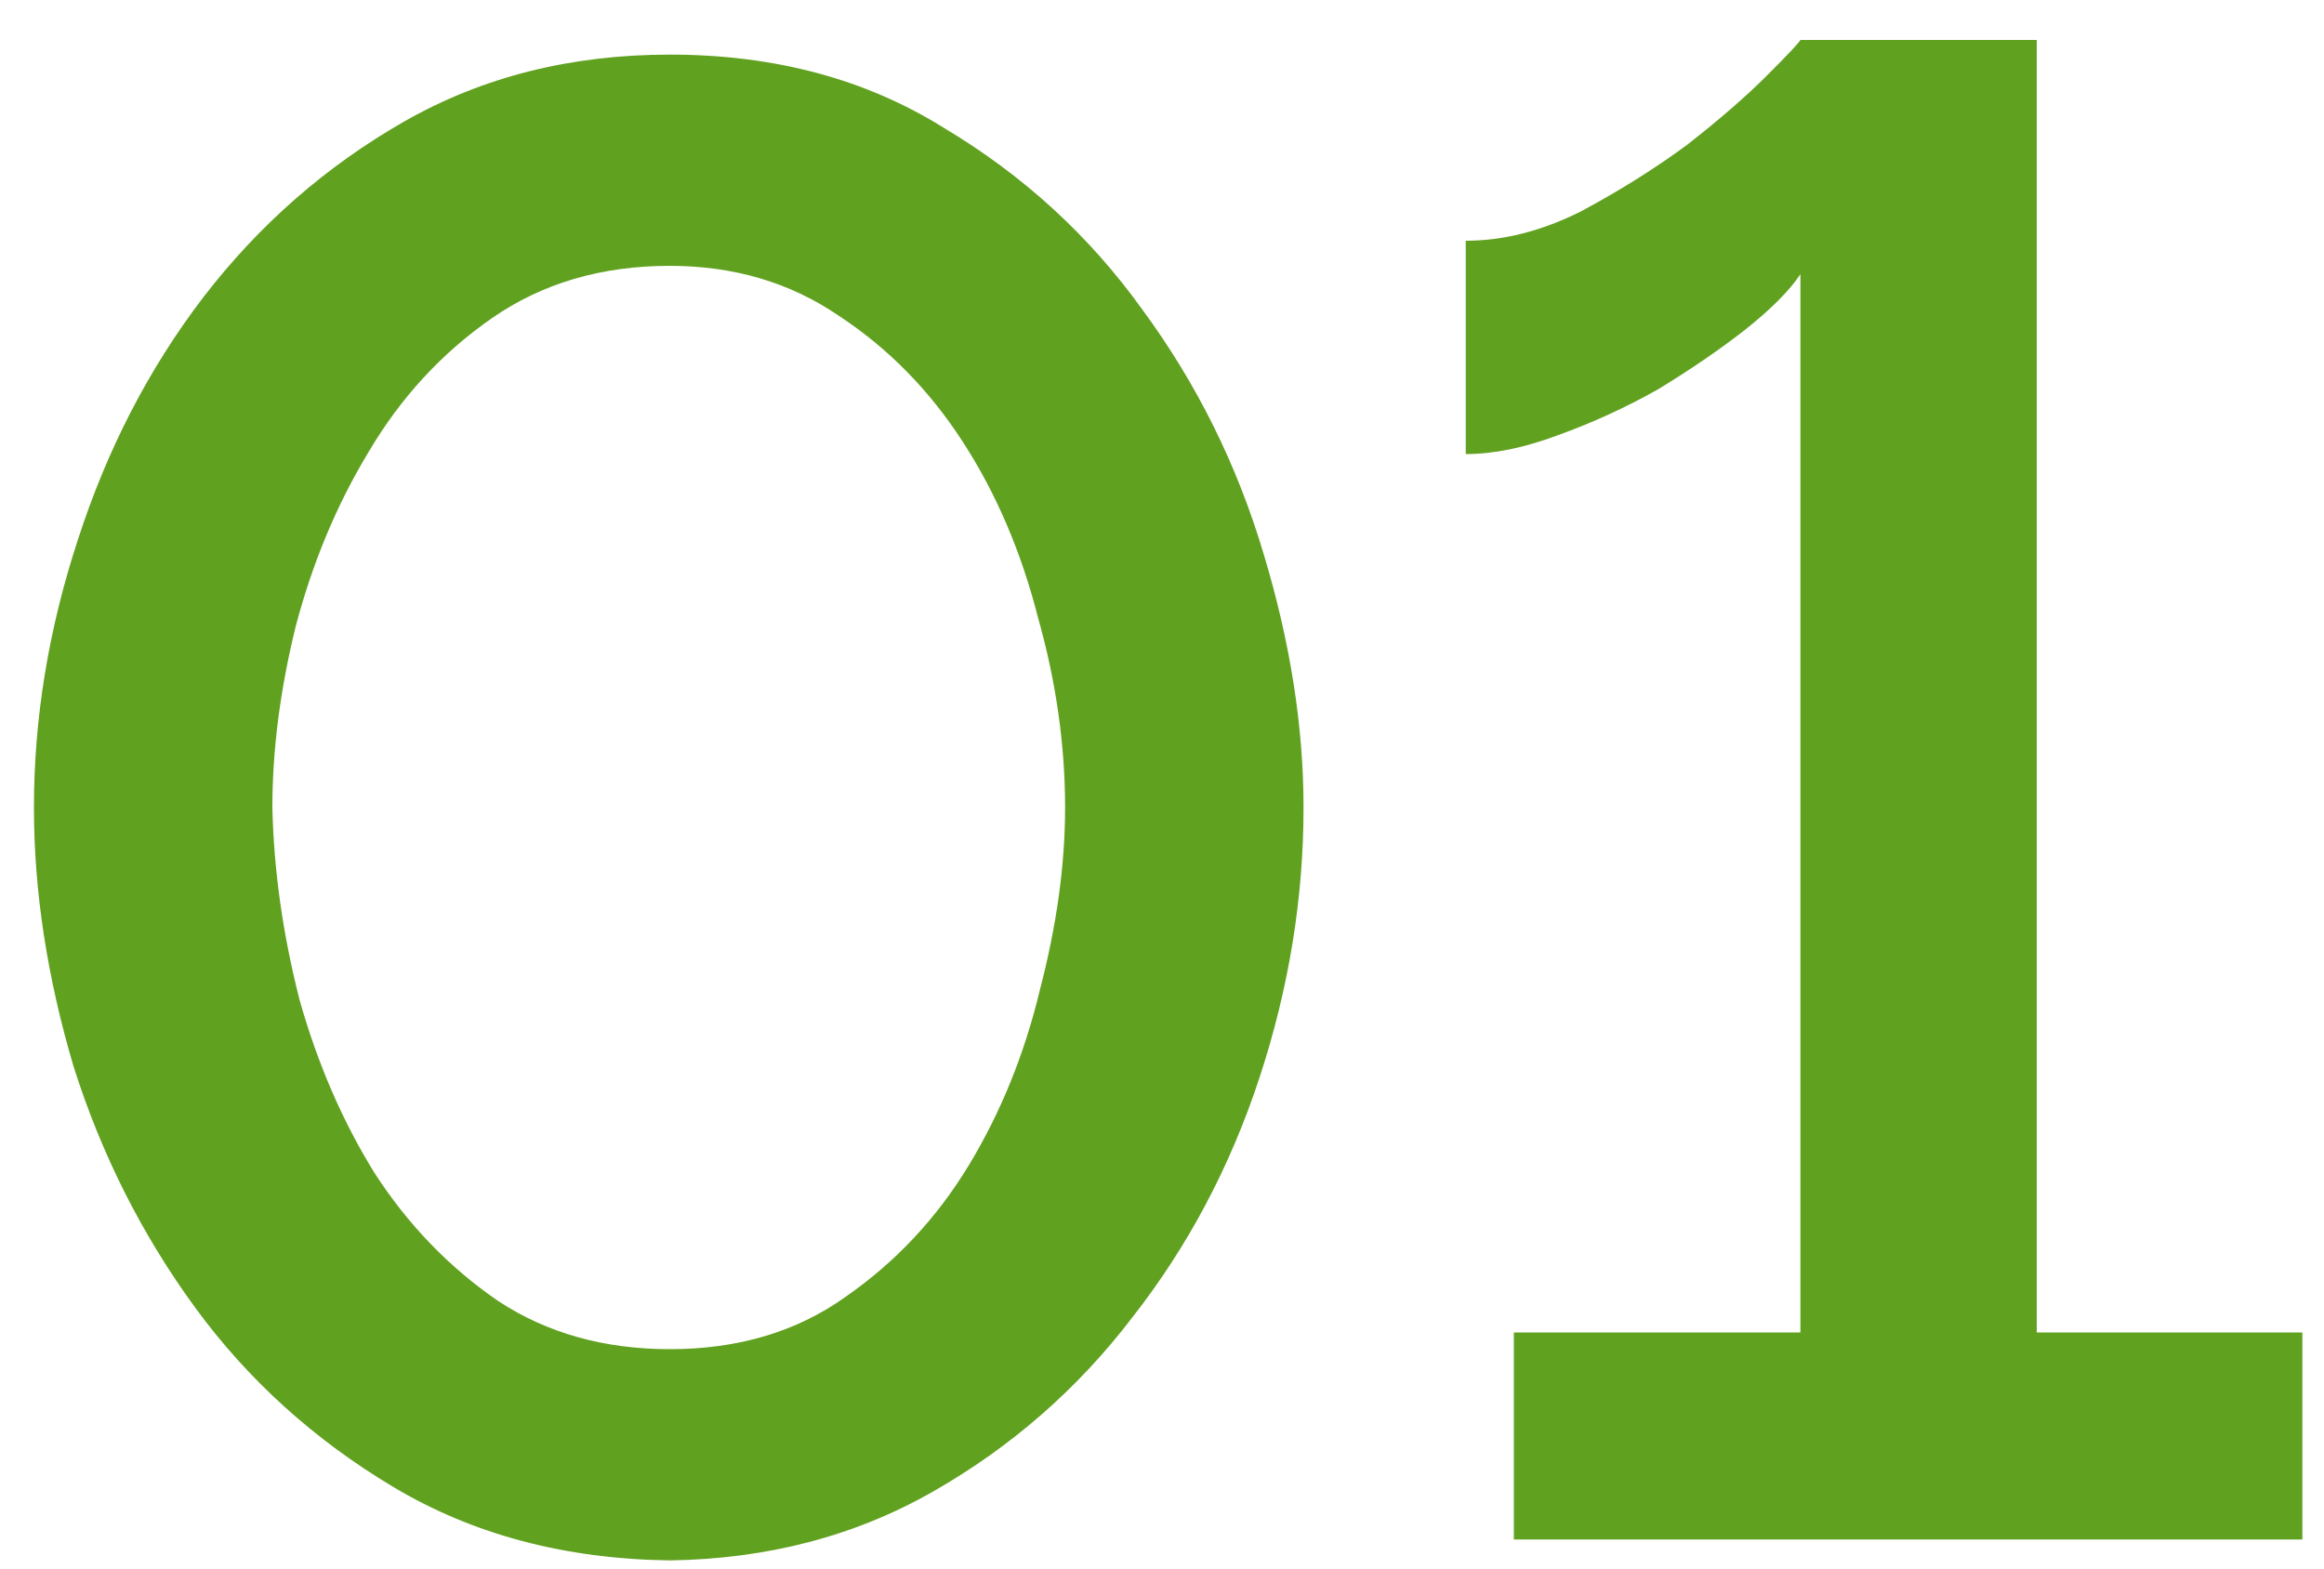 <svg width="40" height="27" viewBox="0 0 40 27" fill="none" xmlns="http://www.w3.org/2000/svg">
<path d="M11.528 26.86C9.728 26.836 8.144 26.416 6.776 25.6C5.408 24.784 4.268 23.752 3.356 22.504C2.444 21.256 1.748 19.876 1.268 18.364C0.812 16.828 0.584 15.34 0.584 13.9C0.584 12.364 0.836 10.828 1.34 9.292C1.844 7.732 2.564 6.34 3.5 5.116C4.46 3.868 5.612 2.86 6.956 2.092C8.3 1.324 9.824 0.94 11.528 0.94C13.328 0.94 14.9 1.36 16.244 2.2C17.612 3.016 18.752 4.06 19.664 5.332C20.6 6.604 21.296 8.008 21.752 9.544C22.208 11.056 22.436 12.508 22.436 13.9C22.436 15.46 22.184 17.008 21.68 18.544C21.176 20.08 20.444 21.46 19.484 22.684C18.548 23.908 17.408 24.904 16.064 25.672C14.72 26.44 13.208 26.836 11.528 26.86ZM4.688 13.9C4.712 14.98 4.868 16.084 5.156 17.212C5.468 18.316 5.9 19.312 6.452 20.2C7.028 21.088 7.736 21.82 8.576 22.396C9.416 22.948 10.4 23.224 11.528 23.224C12.704 23.224 13.712 22.924 14.552 22.324C15.416 21.724 16.124 20.968 16.676 20.056C17.228 19.144 17.636 18.136 17.9 17.032C18.188 15.928 18.332 14.884 18.332 13.9C18.332 12.82 18.176 11.728 17.864 10.624C17.576 9.496 17.144 8.488 16.568 7.6C15.992 6.712 15.284 5.992 14.444 5.44C13.604 4.864 12.632 4.576 11.528 4.576C10.352 4.576 9.332 4.876 8.468 5.476C7.604 6.076 6.896 6.844 6.344 7.78C5.792 8.692 5.372 9.7 5.084 10.804C4.82 11.884 4.688 12.916 4.688 13.9ZM39.628 22.936V26.5H26.056V22.936H30.988V4.72C30.796 5.008 30.472 5.332 30.016 5.692C29.584 6.028 29.092 6.364 28.54 6.7C27.988 7.012 27.412 7.276 26.812 7.492C26.236 7.708 25.708 7.816 25.228 7.816V4.144C25.876 4.144 26.536 3.976 27.208 3.64C27.88 3.28 28.492 2.896 29.044 2.488C29.596 2.056 30.052 1.66 30.412 1.3C30.772 0.94 30.964 0.736 30.988 0.688H35.056V22.936H39.628Z" fill="#61A120"/>
</svg>
